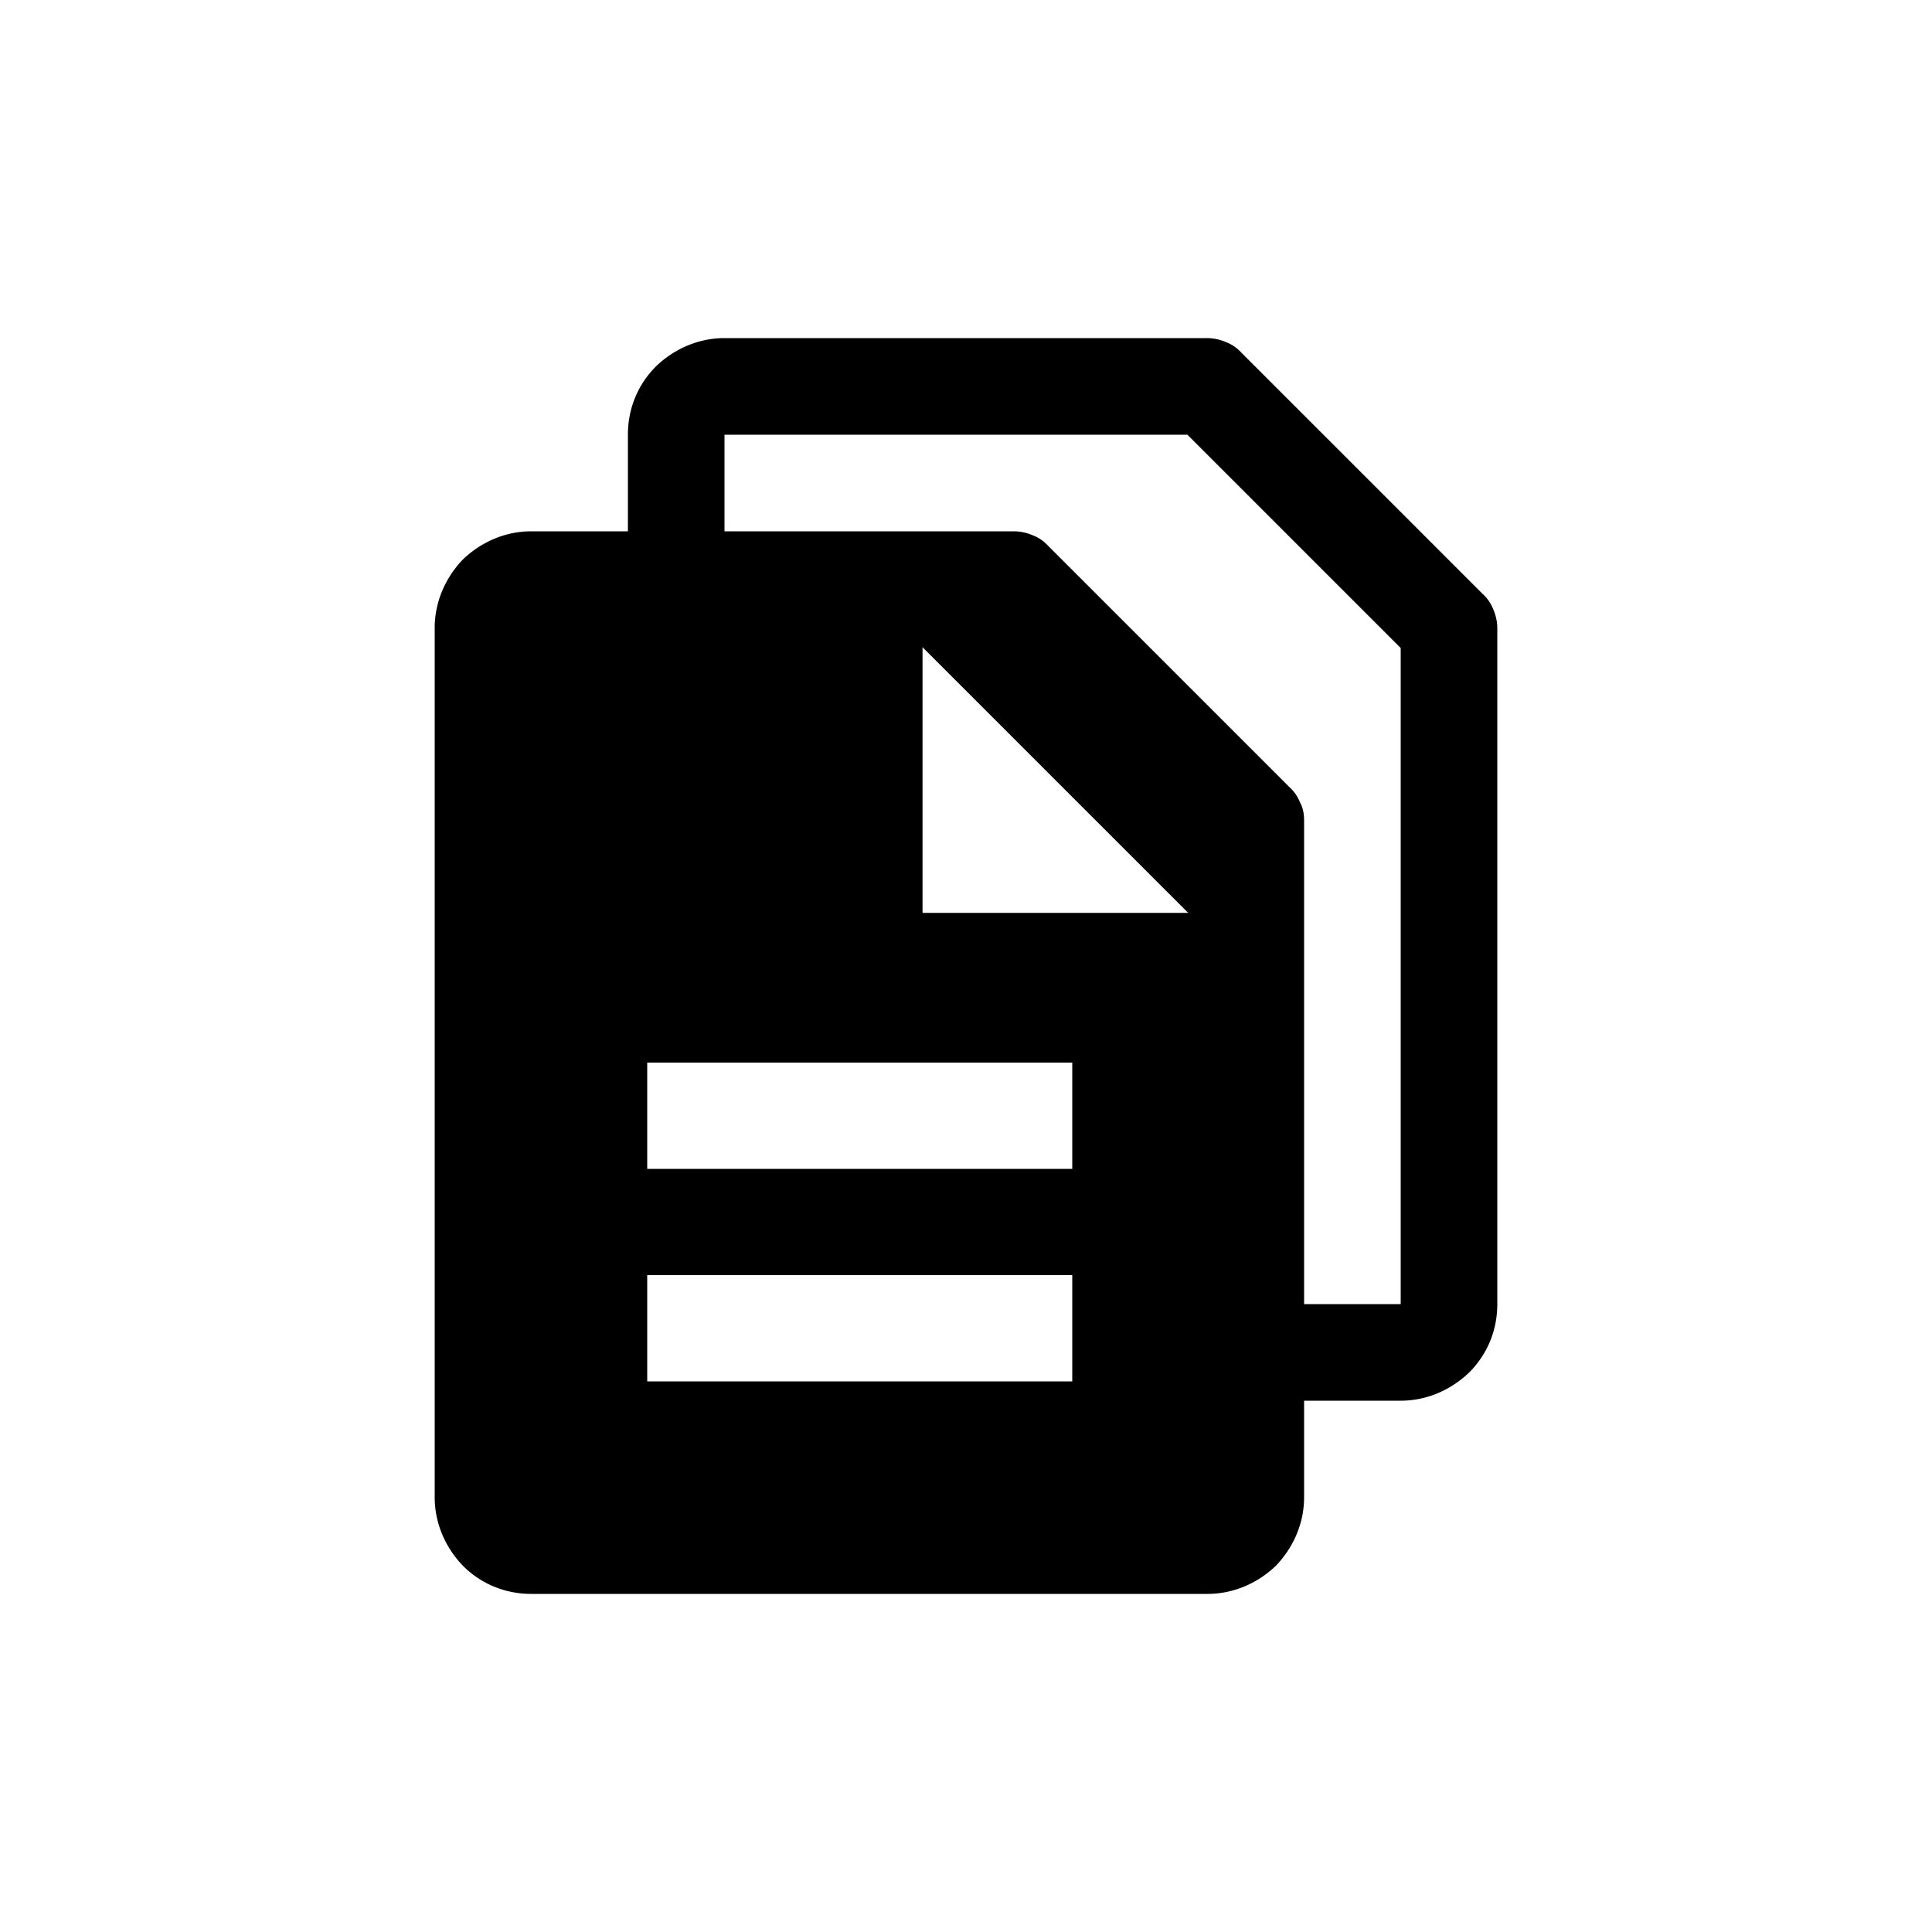 <svg xmlns="http://www.w3.org/2000/svg" viewBox="0 0 24 24" width="24" height="24"><path fill-rule="evenodd" d="M18.55 7.57a.5.5 0 0 0-.13-.19l-3-3a.5.5 0 0 0-.19-.13.6.6 0 0 0-.23-.05H9c-.32 0-.62.13-.85.35-.23.23-.35.53-.35.85v1.2H6.6c-.32 0-.62.13-.85.35-.22.23-.35.53-.35.85v10.8c0 .32.13.62.35.85.23.23.53.35.85.35H15c.32 0 .62-.13.85-.35.22-.23.35-.53.35-.85v-1.2h1.2c.32 0 .62-.13.85-.35.23-.23.35-.53.35-.85V7.8c0-.08-.02-.16-.05-.23m-5.23 9.59H8.04v-1.32h5.28zm0-2.64H8.04V13.2h5.28zm-1.86-3.18v-3.3l3.3 3.3zm5.94 4.86h-1.2v-6c0-.08-.01-.16-.05-.23a.5.5 0 0 0-.13-.19l-3-3a.5.5 0 0 0-.19-.13.6.6 0 0 0-.23-.05H9V5.4h5.75l2.65 2.65z" clip-rule="evenodd"/></svg>
